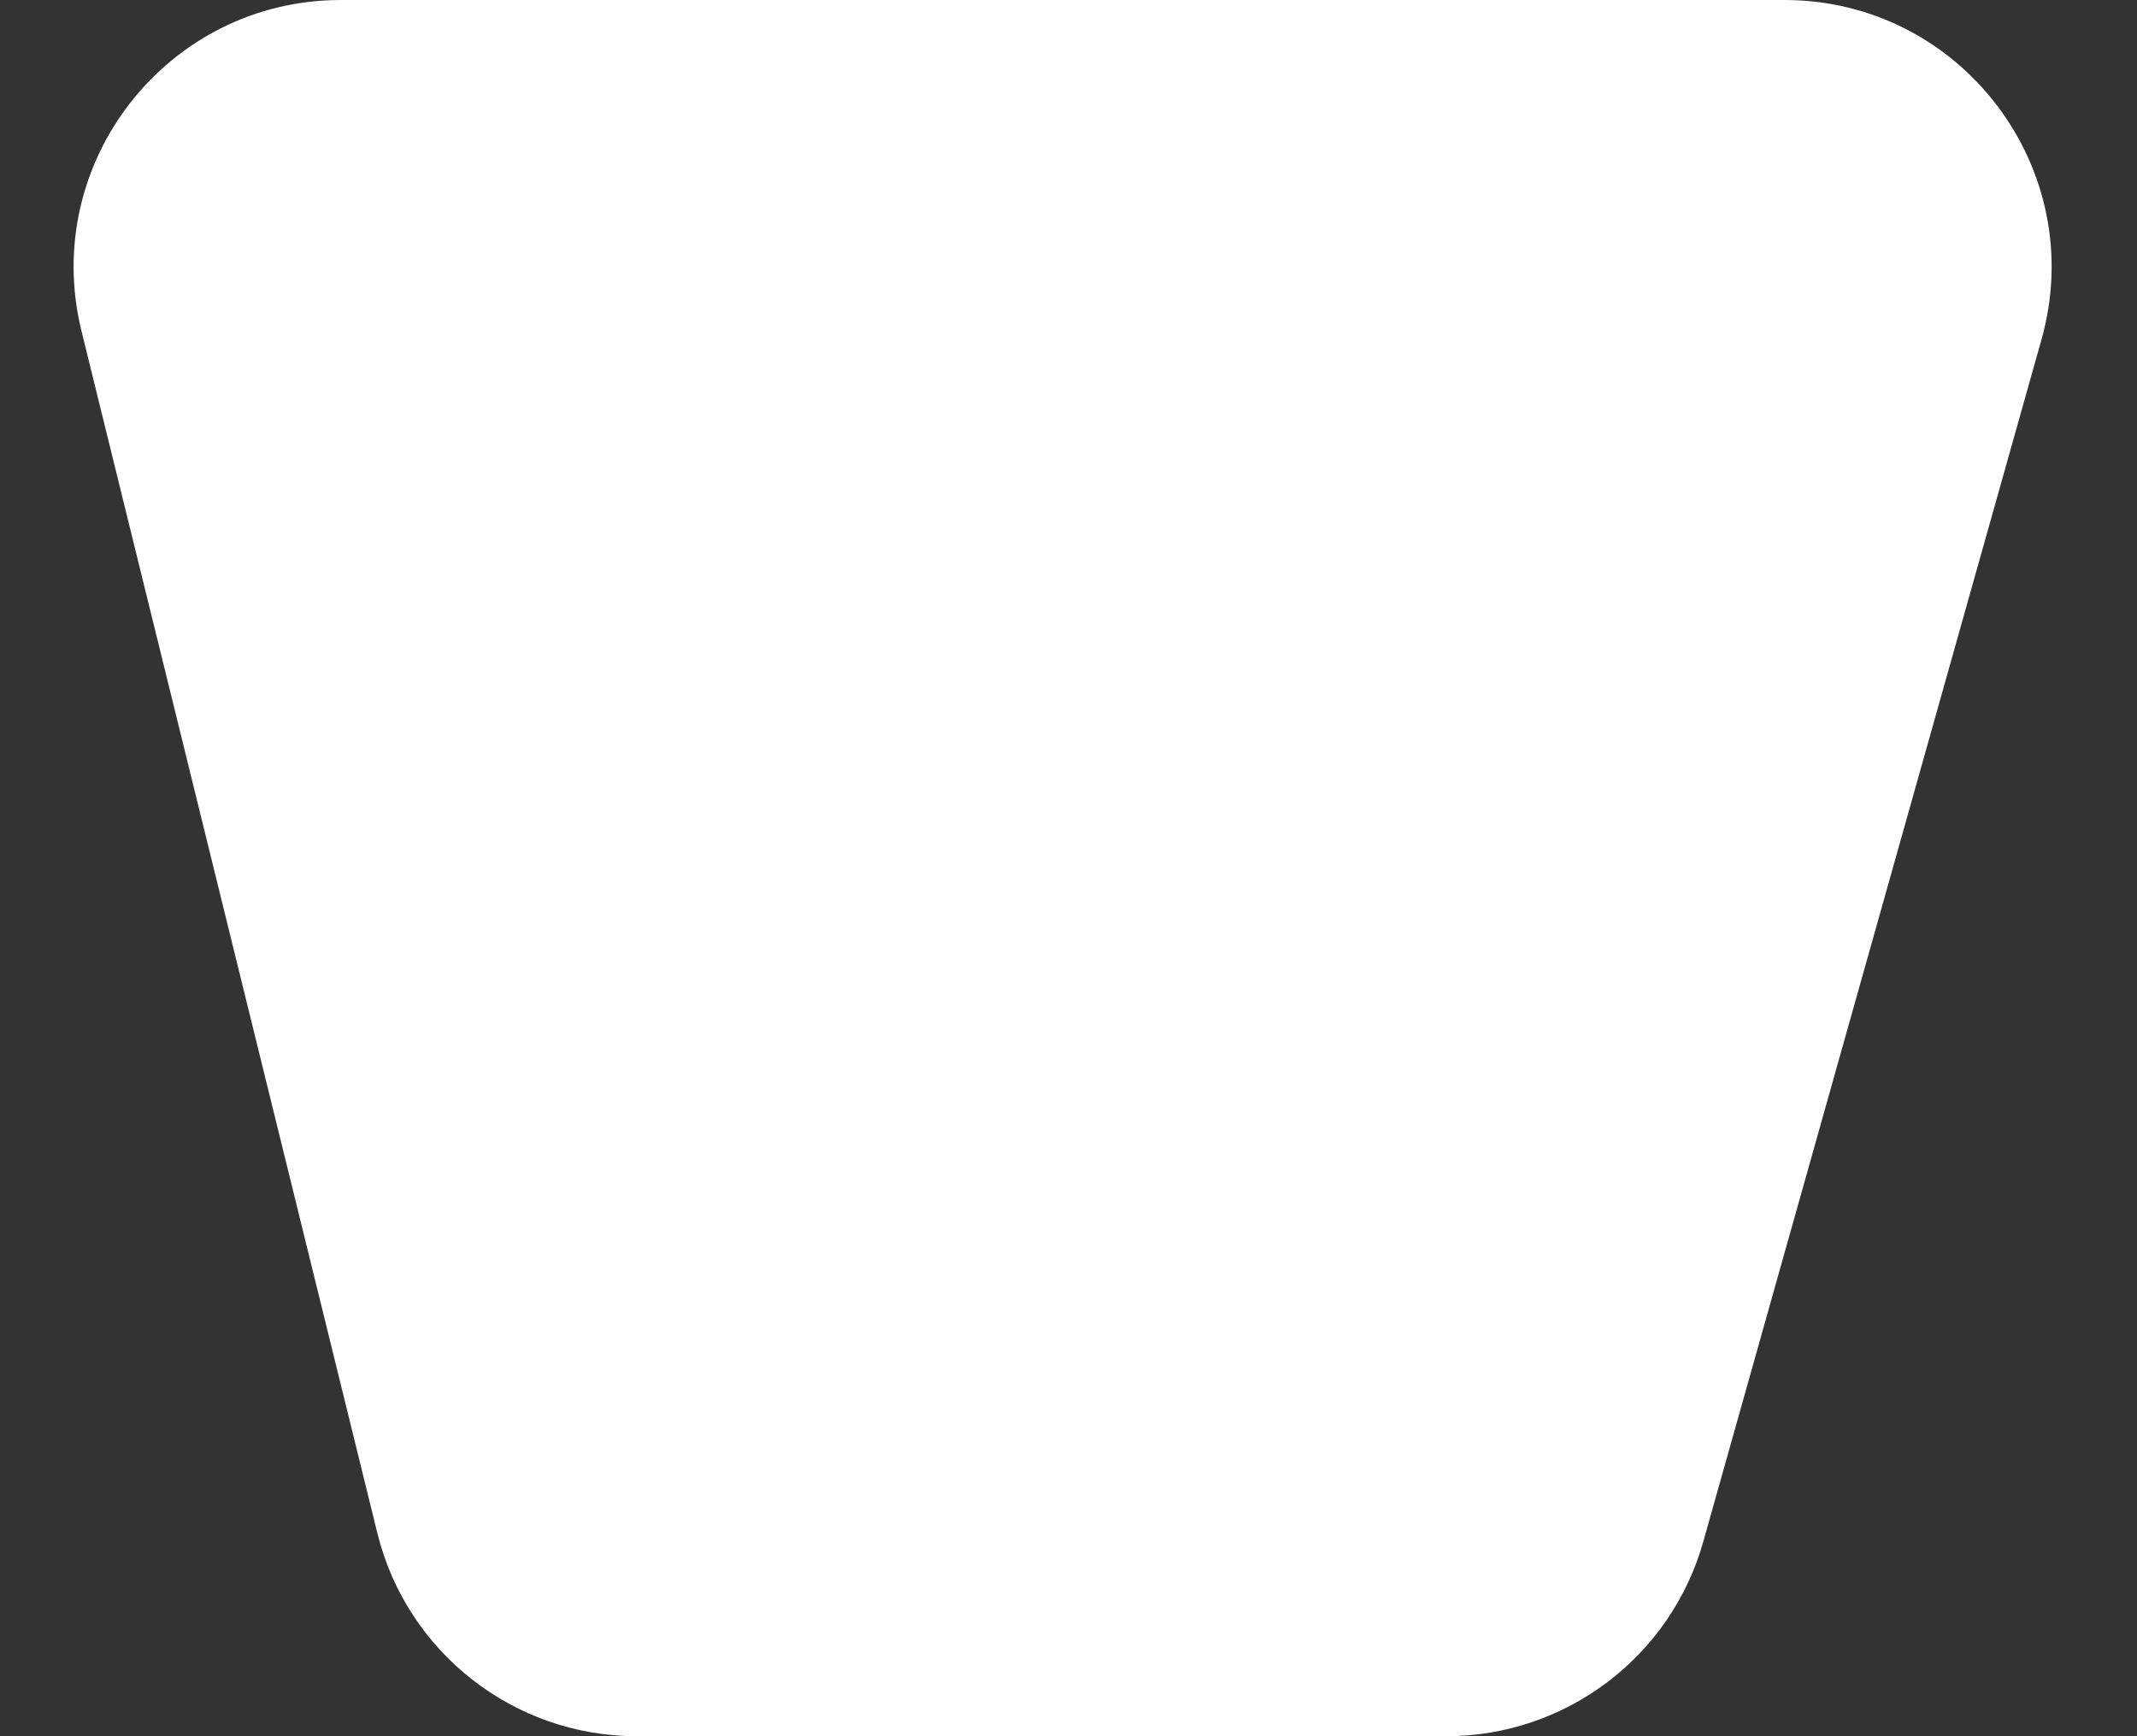 <svg width="16" height="13" viewBox="0 0 16 13" fill="none" xmlns="http://www.w3.org/2000/svg">
<rect x="0" y="0" width="16" height="13" fill="#333333" stroke="none"/>
<path d="M10.828 13H4.767C3.847 13 3.045 12.372 2.825 11.478L0.61 2.478C0.3 1.218 1.254 0 2.552 0H13.36C14.685 0 15.644 1.266 15.285 2.542L12.753 11.542C12.511 12.404 11.724 13 10.828 13Z" fill="white"/>
</svg>
